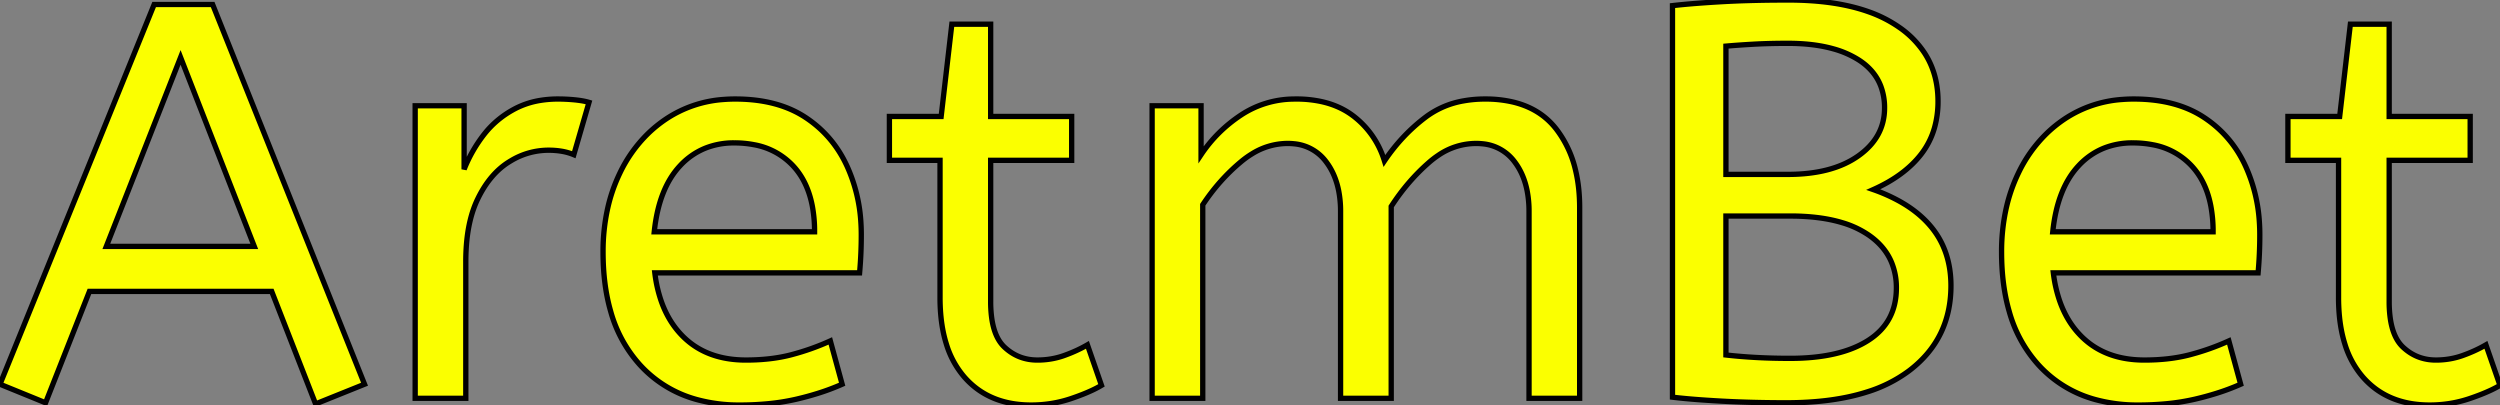 <svg width="444.4" height="72.002" viewBox="0 0 444.4 72.002" xmlns="http://www.w3.org/2000/svg"><rect x="0" y="0" width="444.4" height="72.002" fill="#808080" stroke="none"/><g id="svgGroup" stroke-linecap="round" fill-rule="evenodd" font-size="9pt" stroke="#000" stroke-width="0.25mm" fill="#fbff00" style="stroke:#000;stroke-width:0.25mm;fill:#fbff00"><path d="M 213.8 70.801 L 204.8 70.801 L 204.8 18.801 L 213.5 18.801 L 213.5 27.501 Q 216.3 23.301 220.6 20.451 A 17.205 17.205 0 0 1 229.802 17.609 A 20.858 20.858 0 0 1 230.4 17.601 A 20.994 20.994 0 0 1 234.817 18.04 Q 237.803 18.683 240.085 20.264 A 13.128 13.128 0 0 1 240.55 20.601 A 15.751 15.751 0 0 1 245.998 28.29 A 19.154 19.154 0 0 1 246.1 28.601 Q 249.2 24.001 253.45 20.801 A 15.669 15.669 0 0 1 260.241 17.917 A 21.446 21.446 0 0 1 264 17.601 A 21.437 21.437 0 0 1 268.888 18.123 Q 272.474 18.963 274.963 21.152 A 12.994 12.994 0 0 1 276.65 22.951 A 18.992 18.992 0 0 1 280.061 30.223 Q 280.8 33.273 280.8 36.901 L 280.8 70.801 L 271.8 70.801 L 271.8 37.601 A 19.042 19.042 0 0 0 271.463 33.911 Q 271.027 31.706 270.028 29.962 A 10.982 10.982 0 0 0 269.3 28.851 A 7.974 7.974 0 0 0 263.487 25.555 A 10.678 10.678 0 0 0 262.4 25.501 A 11.926 11.926 0 0 0 255.641 27.628 A 15.996 15.996 0 0 0 254.05 28.851 Q 250.2 32.201 247.3 36.701 L 247.3 70.801 L 238.3 70.801 L 238.3 37.601 A 19.042 19.042 0 0 0 237.963 33.911 Q 237.527 31.706 236.528 29.962 A 10.982 10.982 0 0 0 235.8 28.851 A 7.974 7.974 0 0 0 229.987 25.555 A 10.678 10.678 0 0 0 228.9 25.501 A 12.02 12.02 0 0 0 222.581 27.329 A 16.244 16.244 0 0 0 220.6 28.751 Q 216.7 32.001 213.8 36.401 L 213.8 70.801 Z M 64.8 68.301 L 56.1 71.801 L 48.3 51.801 L 15.9 51.801 L 8.1 71.601 L 0 68.301 L 27.4 0.801 L 37.8 0.801 L 64.8 68.301 Z M 297.3 70.601 L 297.3 1.001 A 100.907 100.907 0 0 1 299.156 0.807 Q 302.053 0.53 305.876 0.308 A 270.552 270.552 0 0 1 306 0.301 A 168.416 168.416 0 0 1 310.837 0.096 Q 313.308 0.024 316.045 0.007 A 285.352 285.352 0 0 1 317.9 0.001 Q 326.3 0.001 332.159 2.089 A 22.604 22.604 0 0 1 337.6 4.851 A 16.711 16.711 0 0 1 342.163 9.508 Q 344.354 12.941 344.491 17.401 A 19.526 19.526 0 0 1 344.5 18.001 A 17.052 17.052 0 0 1 343.873 22.72 A 13.798 13.798 0 0 1 341.55 27.351 Q 338.6 31.201 333 33.701 A 30.217 30.217 0 0 1 337.636 35.761 Q 341.113 37.694 343.3 40.351 Q 346.8 44.601 346.8 50.801 Q 346.8 60.115 339.59 65.729 A 22.979 22.979 0 0 1 339.3 65.951 A 24.681 24.681 0 0 1 331.923 69.661 Q 325.879 71.601 317.5 71.601 A 221.836 221.836 0 0 1 309.42 71.459 A 187.566 187.566 0 0 1 305.95 71.301 A 227.449 227.449 0 0 1 303.366 71.144 Q 300.559 70.958 298.495 70.738 A 65.535 65.535 0 0 1 297.3 70.601 Z M 152.8 48.501 L 116.4 48.501 A 24.088 24.088 0 0 0 117.539 53.526 Q 118.875 57.338 121.5 59.901 Q 125.7 64.001 132.6 64.001 Q 137.1 64.001 140.7 63.051 Q 144.3 62.101 147.6 60.601 L 149.7 68.301 A 40.77 40.77 0 0 1 145.365 69.927 A 51.863 51.863 0 0 1 141.6 70.951 A 38.914 38.914 0 0 1 136.508 71.77 A 52.025 52.025 0 0 1 131.5 72.001 A 28.318 28.318 0 0 1 123.754 70.995 A 21.108 21.108 0 0 1 113.75 64.851 A 23.521 23.521 0 0 1 108.545 55.311 Q 107.2 50.646 107.2 44.801 A 35.359 35.359 0 0 1 108.033 36.979 A 28.84 28.84 0 0 1 110.15 30.851 A 24.642 24.642 0 0 1 115.166 23.769 A 22.887 22.887 0 0 1 118.4 21.151 A 21.048 21.048 0 0 1 128.659 17.679 A 26.205 26.205 0 0 1 130.7 17.601 Q 138.2 17.601 143.15 20.851 Q 148.1 24.101 150.6 29.601 A 28.185 28.185 0 0 1 153.026 39.464 A 33.434 33.434 0 0 1 153.1 41.701 A 75.204 75.204 0 0 1 152.809 48.397 A 69.426 69.426 0 0 1 152.8 48.501 Z M 401.4 48.501 L 365 48.501 A 24.088 24.088 0 0 0 366.139 53.526 Q 367.475 57.338 370.1 59.901 Q 374.3 64.001 381.2 64.001 Q 385.7 64.001 389.3 63.051 Q 392.9 62.101 396.2 60.601 L 398.3 68.301 A 40.77 40.77 0 0 1 393.965 69.927 A 51.863 51.863 0 0 1 390.2 70.951 A 38.914 38.914 0 0 1 385.108 71.77 A 52.025 52.025 0 0 1 380.1 72.001 A 28.318 28.318 0 0 1 372.354 70.995 A 21.108 21.108 0 0 1 362.35 64.851 A 23.521 23.521 0 0 1 357.145 55.311 Q 355.8 50.646 355.8 44.801 A 35.359 35.359 0 0 1 356.633 36.979 A 28.84 28.84 0 0 1 358.75 30.851 A 24.642 24.642 0 0 1 363.766 23.769 A 22.887 22.887 0 0 1 367 21.151 A 21.048 21.048 0 0 1 377.259 17.679 A 26.205 26.205 0 0 1 379.3 17.601 Q 386.8 17.601 391.75 20.851 Q 396.7 24.101 399.2 29.601 A 28.185 28.185 0 0 1 401.626 39.464 A 33.434 33.434 0 0 1 401.7 41.701 A 75.204 75.204 0 0 1 401.409 48.397 A 69.426 69.426 0 0 1 401.4 48.501 Z M 167.1 52.901 L 167.1 28.501 L 158.1 28.501 L 158.1 20.701 L 167.3 20.701 L 169.2 4.301 L 176.1 4.301 L 176.1 20.701 L 190.5 20.701 L 190.5 28.501 L 176.1 28.501 L 176.1 53.601 A 21.559 21.559 0 0 0 176.268 56.397 Q 176.741 60.003 178.55 61.701 Q 181 64.001 184.4 64.001 Q 186.9 64.001 189.15 63.201 Q 191.4 62.401 193.3 61.301 L 195.8 68.501 A 18.546 18.546 0 0 1 194.182 69.357 Q 193.38 69.735 192.434 70.109 A 43.365 43.365 0 0 1 190.4 70.851 Q 187 72.001 183.3 72.001 Q 175.8 72.001 171.45 67.051 A 16.116 16.116 0 0 1 168.222 61.148 Q 167.459 58.718 167.215 55.781 A 34.777 34.777 0 0 1 167.1 52.901 Z M 415.7 52.901 L 415.7 28.501 L 406.7 28.501 L 406.7 20.701 L 415.9 20.701 L 417.8 4.301 L 424.7 4.301 L 424.7 20.701 L 439.1 20.701 L 439.1 28.501 L 424.7 28.501 L 424.7 53.601 A 21.559 21.559 0 0 0 424.868 56.397 Q 425.341 60.003 427.15 61.701 Q 429.6 64.001 433 64.001 Q 435.5 64.001 437.75 63.201 Q 440 62.401 441.9 61.301 L 444.4 68.501 A 18.546 18.546 0 0 1 442.782 69.357 Q 441.98 69.735 441.034 70.109 A 43.365 43.365 0 0 1 439 70.851 Q 435.6 72.001 431.9 72.001 Q 424.4 72.001 420.05 67.051 A 16.116 16.116 0 0 1 416.822 61.148 Q 416.059 58.718 415.815 55.781 A 34.777 34.777 0 0 1 415.7 52.901 Z M 82.8 70.801 L 73.8 70.801 L 73.8 18.801 L 82.5 18.801 L 82.5 30.101 Q 83.8 26.801 86 23.951 Q 88.2 21.101 91.5 19.351 A 14.817 14.817 0 0 1 96.18 17.827 A 19.459 19.459 0 0 1 99.2 17.601 Q 100.7 17.601 102.2 17.751 A 18.972 18.972 0 0 1 103.255 17.884 Q 103.755 17.963 104.182 18.063 A 8.817 8.817 0 0 1 104.7 18.201 L 102 27.501 A 9.763 9.763 0 0 0 99.855 26.888 Q 98.759 26.701 97.5 26.701 A 12.958 12.958 0 0 0 90.87 28.546 A 15.609 15.609 0 0 0 90.45 28.801 Q 87.122 30.887 84.978 35.243 A 22.927 22.927 0 0 0 84.95 35.301 Q 83.187 38.908 82.87 44.128 A 39.09 39.09 0 0 0 82.8 46.501 L 82.8 70.801 Z M 318.2 38.401 L 306.8 38.401 L 306.8 63.101 Q 312.1 63.701 318.2 63.701 Q 327.1 63.701 332.1 60.501 Q 337.1 57.301 337.1 51.201 A 11.728 11.728 0 0 0 336.228 46.601 Q 335.126 43.988 332.633 42.113 A 14.027 14.027 0 0 0 332.2 41.801 A 16.7 16.7 0 0 0 327.526 39.599 Q 323.603 38.401 318.2 38.401 Z M 32.1 10.201 L 18.9 43.801 L 45.2 43.801 L 32.1 10.201 Z M 306.8 8.201 L 306.8 31.001 L 317.8 31.001 Q 325.7 31.001 330.35 27.701 Q 335 24.401 335 19.201 A 10.798 10.798 0 0 0 334.326 15.301 Q 333.239 12.471 330.4 10.651 A 16.643 16.643 0 0 0 325.914 8.687 Q 322.425 7.701 317.8 7.701 Q 314.5 7.701 311.8 7.851 Q 309.1 8.001 306.8 8.201 Z M 116.3 41.201 L 144.8 41.201 A 24.355 24.355 0 0 0 144.396 36.615 Q 143.9 34.031 142.796 32.008 A 12.422 12.422 0 0 0 141 29.501 A 12.488 12.488 0 0 0 134.039 25.725 A 18.395 18.395 0 0 0 130.5 25.401 A 13.58 13.58 0 0 0 125.388 26.336 A 12.524 12.524 0 0 0 120.9 29.451 Q 117.1 33.501 116.3 41.201 Z M 364.9 41.201 L 393.4 41.201 A 24.355 24.355 0 0 0 392.996 36.615 Q 392.5 34.031 391.396 32.008 A 12.422 12.422 0 0 0 389.6 29.501 A 12.488 12.488 0 0 0 382.639 25.725 A 18.395 18.395 0 0 0 379.1 25.401 A 13.58 13.58 0 0 0 373.988 26.336 A 12.524 12.524 0 0 0 369.5 29.451 Q 365.7 33.501 364.9 41.201 Z" vector-effect="non-scaling-stroke"/></g></svg>